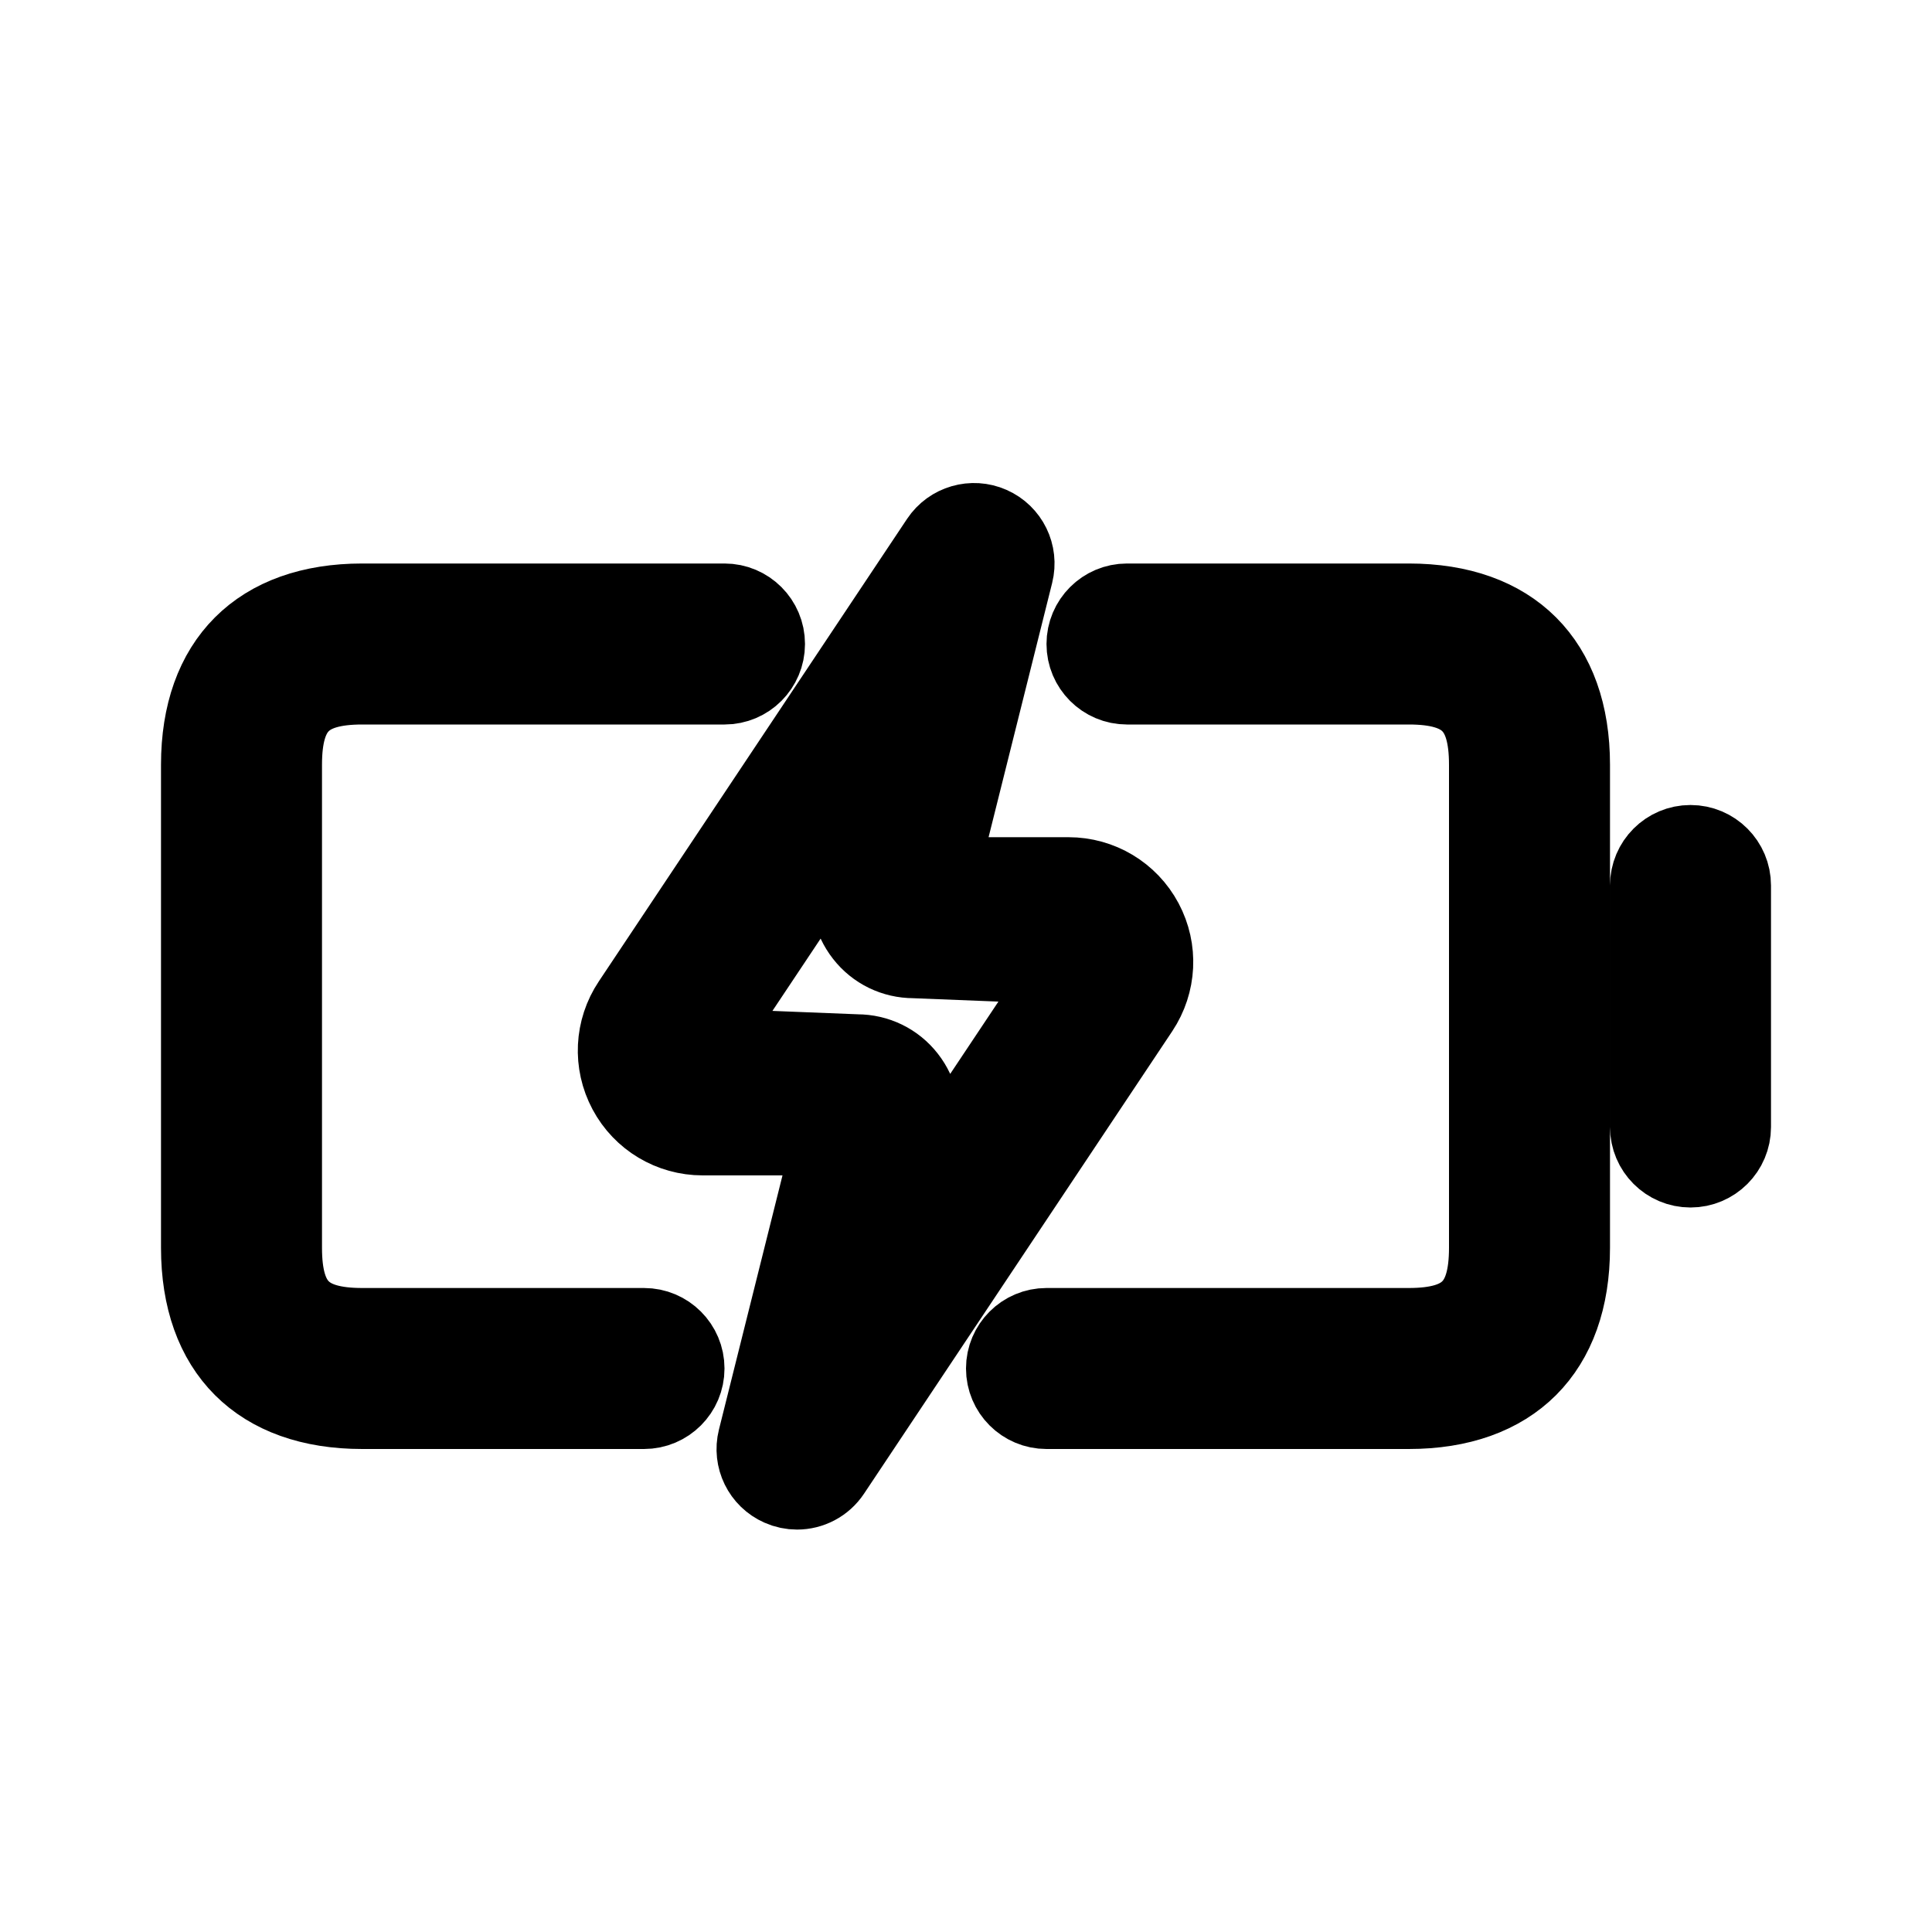 <svg viewBox="0 0 24 24" fill="currentColor" stroke="currentColor" xmlns="http://www.w3.org/2000/svg">
<path d="M19.5 9.5V15.5C19.5 16.771 18.771 17.5 17.5 17.5H13C12.724 17.5 12.5 17.276 12.5 17C12.5 16.724 12.724 16.5 13 16.5H17.5C18.22 16.5 18.5 16.22 18.5 15.5V9.5C18.5 8.78 18.22 8.5 17.5 8.5H14C13.724 8.5 13.5 8.276 13.5 8C13.5 7.724 13.724 7.5 14 7.5H17.5C18.771 7.5 19.5 8.229 19.5 9.5ZM8 16.5H4.5C3.78 16.5 3.5 16.22 3.5 15.5V9.5C3.5 8.78 3.78 8.5 4.5 8.5H9C9.276 8.5 9.5 8.276 9.5 8C9.5 7.724 9.276 7.5 9 7.5H4.5C3.229 7.5 2.5 8.229 2.5 9.5V15.5C2.5 16.771 3.229 17.5 4.5 17.5H8C8.276 17.5 8.5 17.276 8.5 17C8.5 16.724 8.276 16.5 8 16.5ZM21 10.5C20.724 10.5 20.5 10.724 20.5 11V14C20.5 14.276 20.724 14.5 21 14.5C21.276 14.5 21.5 14.276 21.5 14V11C21.5 10.724 21.276 10.5 21 10.5ZM14.146 12.533L10.317 18.278C10.222 18.421 10.064 18.501 9.901 18.501C9.833 18.501 9.764 18.487 9.699 18.458C9.476 18.36 9.357 18.116 9.416 17.88L10.361 14.101H8.728C8.34 14.101 7.985 13.889 7.802 13.546C7.619 13.203 7.639 12.791 7.855 12.468L11.684 6.723C11.819 6.52 12.081 6.445 12.302 6.543C12.525 6.641 12.644 6.885 12.585 7.121L11.64 10.9H13.273C13.661 10.9 14.016 11.112 14.199 11.455C14.382 11.798 14.361 12.21 14.146 12.533ZM13.313 11.978L11.352 11.9C11.112 11.9 10.889 11.792 10.742 11.603C10.594 11.414 10.542 11.172 10.599 10.938L10.913 9.68L8.685 13.022L10.646 13.1C10.886 13.1 11.109 13.208 11.256 13.397C11.404 13.586 11.456 13.828 11.399 14.062L11.085 15.32L13.313 11.978Z" />
</svg>
